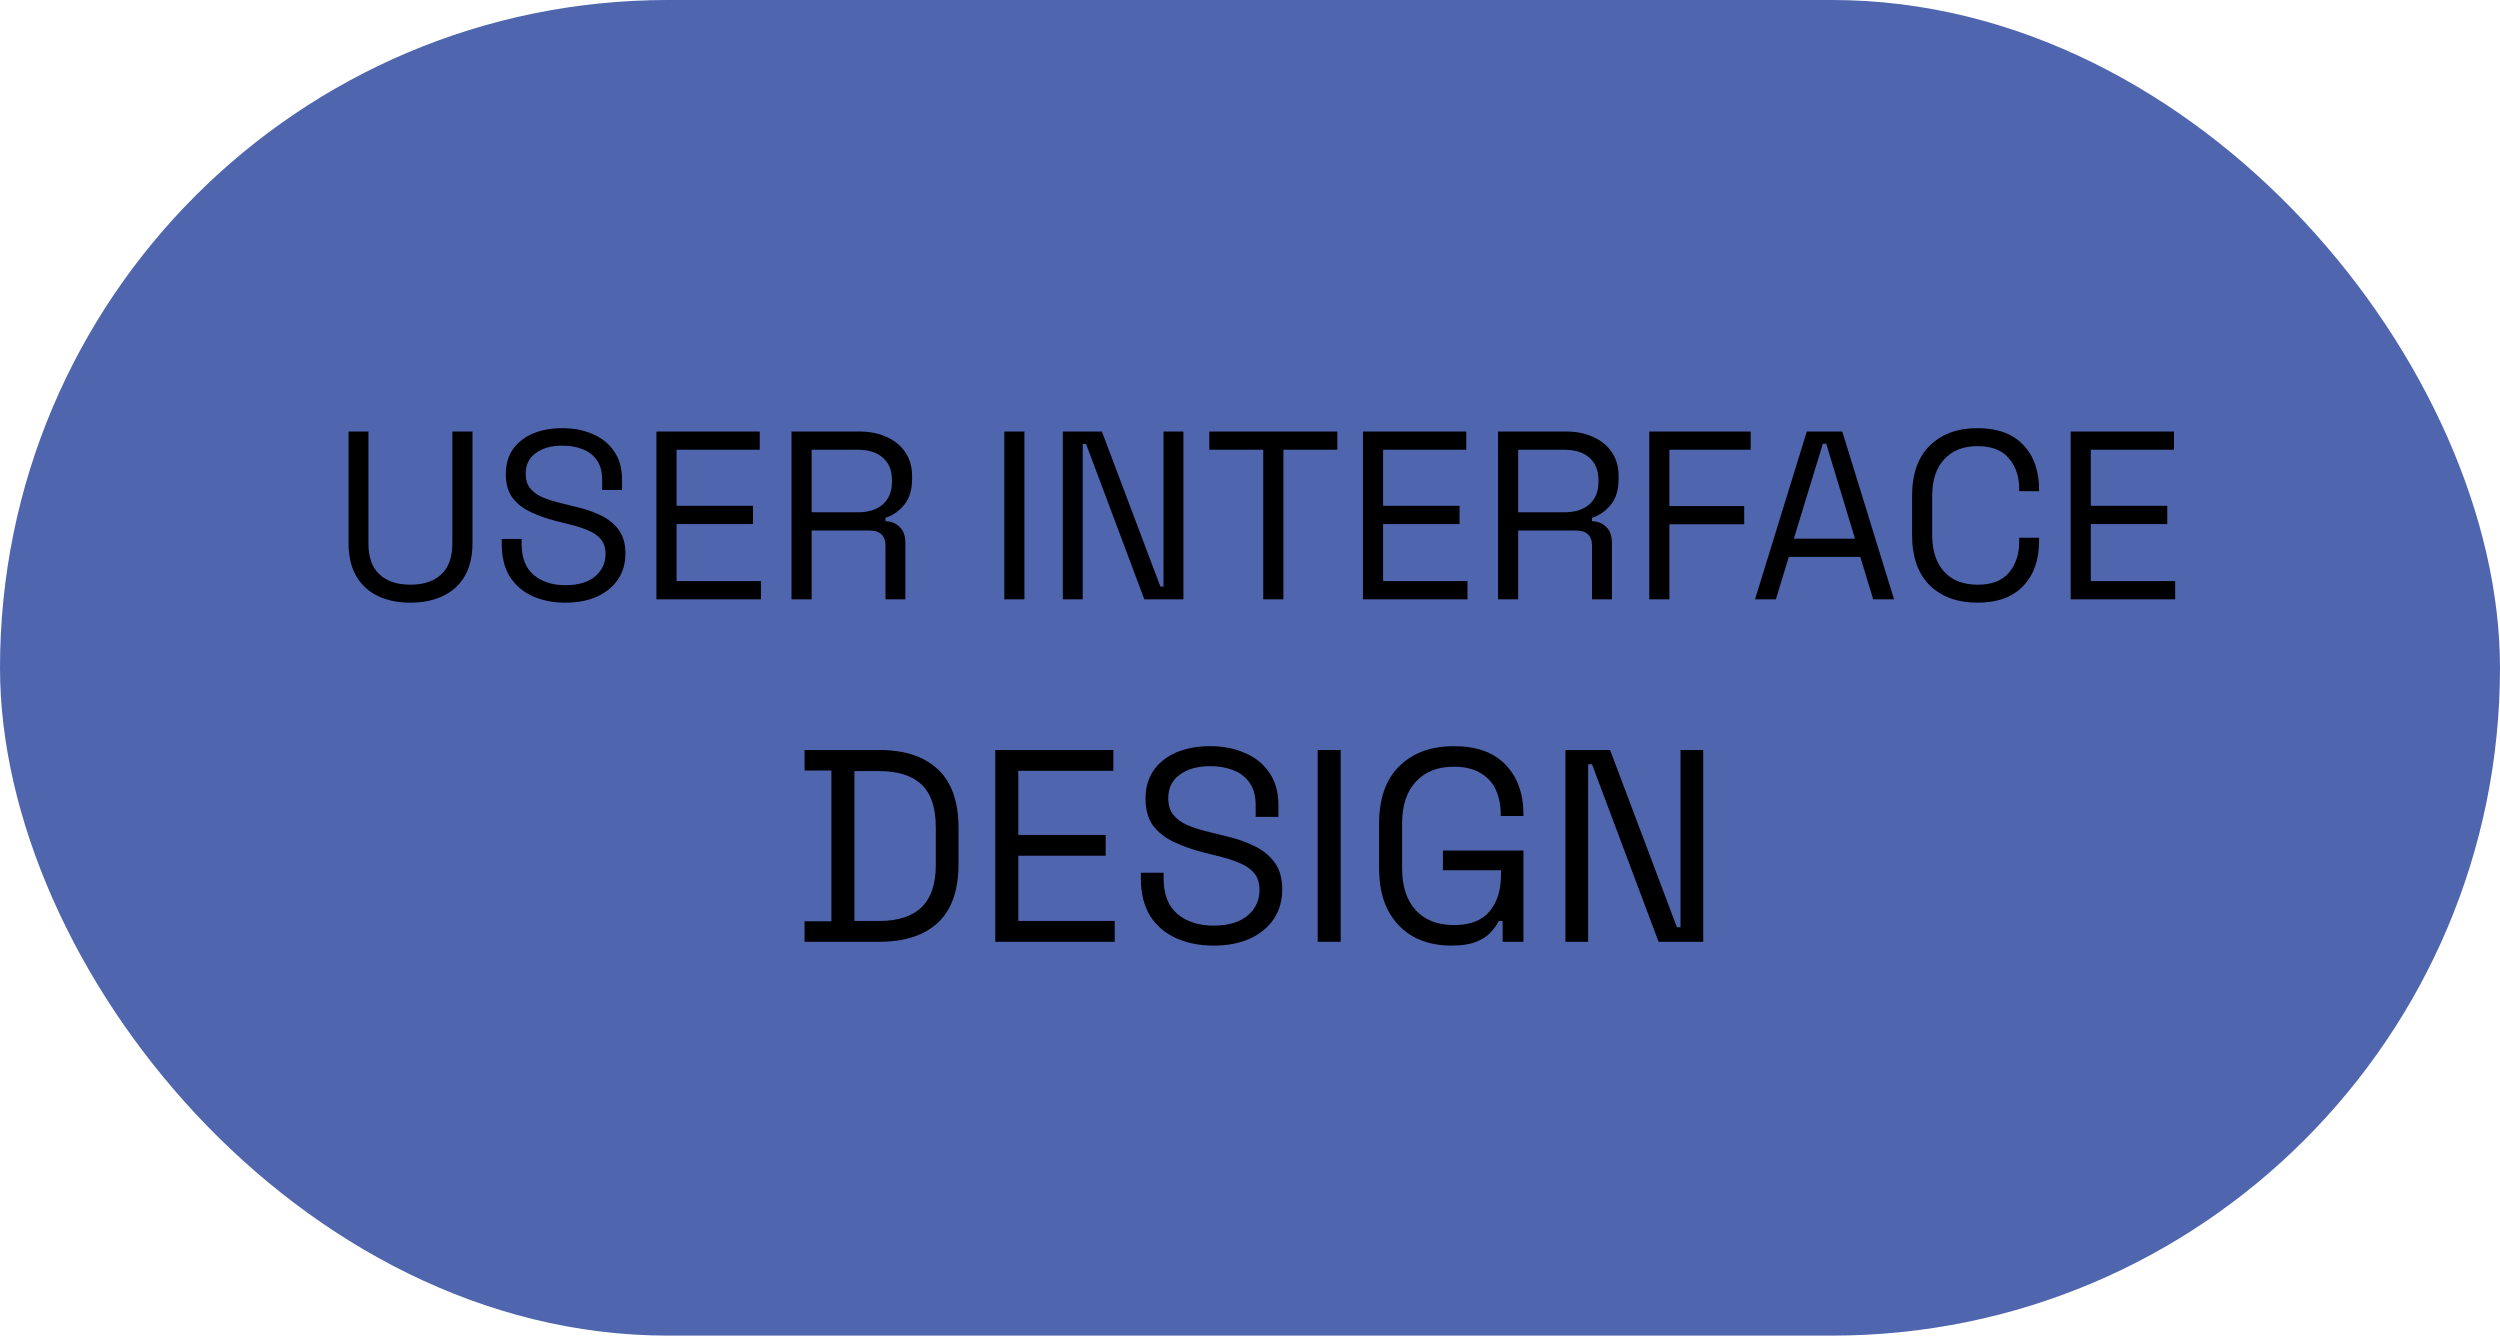 <svg width="146" height="78" viewBox="0 0 146 78" fill="none" xmlns="http://www.w3.org/2000/svg">
<rect width="146" height="78" rx="39" fill="#4F66AF"/>
<path d="M23.967 35.196C23.239 35.196 22.604 35.065 22.063 34.804C21.521 34.543 21.101 34.155 20.803 33.642C20.504 33.119 20.355 32.48 20.355 31.724V25.2H21.517V31.738C21.517 32.541 21.731 33.143 22.161 33.544C22.59 33.945 23.192 34.146 23.967 34.146C24.741 34.146 25.343 33.945 25.773 33.544C26.202 33.143 26.417 32.541 26.417 31.738V25.2H27.593V31.724C27.593 32.48 27.443 33.119 27.145 33.642C26.846 34.155 26.421 34.543 25.871 34.804C25.329 35.065 24.695 35.196 23.967 35.196ZM33.011 35.196C32.302 35.196 31.667 35.07 31.107 34.818C30.547 34.566 30.104 34.188 29.777 33.684C29.46 33.171 29.301 32.531 29.301 31.766V31.472H30.463V31.766C30.463 32.578 30.701 33.185 31.177 33.586C31.653 33.978 32.264 34.174 33.011 34.174C33.776 34.174 34.36 34.001 34.761 33.656C35.162 33.311 35.363 32.877 35.363 32.354C35.363 31.99 35.27 31.701 35.083 31.486C34.906 31.271 34.654 31.099 34.327 30.968C34 30.828 33.618 30.707 33.179 30.604L32.451 30.422C31.882 30.273 31.378 30.091 30.939 29.876C30.5 29.661 30.155 29.381 29.903 29.036C29.66 28.681 29.539 28.229 29.539 27.678C29.539 27.127 29.674 26.651 29.945 26.25C30.225 25.849 30.612 25.541 31.107 25.326C31.611 25.111 32.19 25.004 32.843 25.004C33.506 25.004 34.098 25.121 34.621 25.354C35.153 25.578 35.568 25.914 35.867 26.362C36.175 26.801 36.329 27.356 36.329 28.028V28.616H35.167V28.028C35.167 27.552 35.064 27.169 34.859 26.88C34.663 26.591 34.388 26.376 34.033 26.236C33.688 26.096 33.291 26.026 32.843 26.026C32.199 26.026 31.681 26.171 31.289 26.46C30.897 26.74 30.701 27.141 30.701 27.664C30.701 28.009 30.785 28.289 30.953 28.504C31.121 28.719 31.359 28.896 31.667 29.036C31.975 29.167 32.344 29.283 32.773 29.386L33.501 29.568C34.07 29.689 34.579 29.857 35.027 30.072C35.484 30.277 35.848 30.562 36.119 30.926C36.39 31.281 36.525 31.747 36.525 32.326C36.525 32.905 36.38 33.409 36.091 33.838C35.802 34.267 35.391 34.603 34.859 34.846C34.336 35.079 33.72 35.196 33.011 35.196ZM38.335 35V25.2H44.369V26.264H39.511V29.54H43.977V30.604H39.511V33.936H44.439V35H38.335ZM46.224 35V25.2H50.185C50.792 25.2 51.324 25.307 51.782 25.522C52.248 25.727 52.612 26.026 52.873 26.418C53.135 26.801 53.266 27.263 53.266 27.804V27.958C53.266 28.602 53.111 29.111 52.803 29.484C52.495 29.857 52.132 30.109 51.712 30.24V30.436C52.047 30.445 52.323 30.557 52.538 30.772C52.761 30.977 52.873 31.29 52.873 31.71V35H51.712V31.85C51.712 31.57 51.632 31.355 51.474 31.206C51.324 31.057 51.096 30.982 50.788 30.982H47.4V35H46.224ZM47.4 29.918H50.074C50.718 29.918 51.212 29.764 51.557 29.456C51.912 29.139 52.09 28.7 52.09 28.14V28.042C52.09 27.482 51.917 27.048 51.572 26.74C51.226 26.423 50.727 26.264 50.074 26.264H47.4V29.918ZM58.651 35V25.2H59.827V35H58.651ZM62.069 35V25.2H64.351L67.767 34.258H67.949V25.2H69.111V35H66.829L63.427 25.928H63.231V35H62.069ZM73.774 35V26.264H70.624V25.2H78.1V26.264H74.95V35H73.774ZM79.597 35V25.2H85.631V26.264H80.773V29.54H85.239V30.604H80.773V33.936H85.701V35H79.597ZM87.485 35V25.2H91.447C92.054 25.2 92.586 25.307 93.043 25.522C93.51 25.727 93.874 26.026 94.135 26.418C94.397 26.801 94.527 27.263 94.527 27.804V27.958C94.527 28.602 94.373 29.111 94.065 29.484C93.757 29.857 93.393 30.109 92.973 30.24V30.436C93.309 30.445 93.585 30.557 93.799 30.772C94.023 30.977 94.135 31.29 94.135 31.71V35H92.973V31.85C92.973 31.57 92.894 31.355 92.735 31.206C92.586 31.057 92.357 30.982 92.049 30.982H88.661V35H87.485ZM88.661 29.918H91.335C91.979 29.918 92.474 29.764 92.819 29.456C93.174 29.139 93.351 28.7 93.351 28.14V28.042C93.351 27.482 93.179 27.048 92.833 26.74C92.488 26.423 91.989 26.264 91.335 26.264H88.661V29.918ZM96.317 35V25.2H102.239V26.264H97.493V29.554H101.861V30.618H97.493V35H96.317ZM102.493 35L105.517 25.2H107.589L110.613 35H109.395L108.639 32.522H104.467L103.711 35H102.493ZM104.761 31.458H108.331L106.651 25.914H106.455L104.761 31.458ZM115.486 35.196C114.32 35.196 113.391 34.86 112.7 34.188C112.01 33.507 111.664 32.517 111.664 31.22V28.98C111.664 27.683 112.01 26.698 112.7 26.026C113.391 25.345 114.32 25.004 115.486 25.004C116.644 25.004 117.53 25.326 118.146 25.97C118.772 26.614 119.084 27.496 119.084 28.616V28.686H117.922V28.574C117.922 27.837 117.722 27.235 117.32 26.768C116.928 26.292 116.317 26.054 115.486 26.054C114.656 26.054 114.007 26.311 113.54 26.824C113.074 27.328 112.84 28.037 112.84 28.952V31.248C112.84 32.163 113.074 32.877 113.54 33.39C114.007 33.894 114.656 34.146 115.486 34.146C116.317 34.146 116.928 33.913 117.32 33.446C117.722 32.97 117.922 32.363 117.922 31.626V31.402H119.084V31.584C119.084 32.704 118.772 33.586 118.146 34.23C117.53 34.874 116.644 35.196 115.486 35.196ZM120.927 35V25.2H126.961V26.264H122.103V29.54H126.569V30.604H122.103V33.936H127.031V35H120.927ZM46.986 55V53.8H48.554V45H46.986V43.8H51.354C52.826 43.8 53.962 44.173 54.762 44.92C55.573 45.667 55.978 46.813 55.978 48.36V50.44C55.978 51.997 55.573 53.149 54.762 53.896C53.962 54.632 52.826 55 51.354 55H46.986ZM49.898 53.784H51.354C52.442 53.784 53.264 53.517 53.818 52.984C54.373 52.451 54.65 51.624 54.65 50.504V48.312C54.65 47.171 54.373 46.339 53.818 45.816C53.264 45.293 52.442 45.032 51.354 45.032H49.898V53.784ZM58.124 55V43.8H65.02V45.016H59.468V48.76H64.572V49.976H59.468V53.784H65.1V55H58.124ZM70.867 55.224C70.057 55.224 69.331 55.08 68.691 54.792C68.051 54.504 67.545 54.072 67.171 53.496C66.809 52.909 66.627 52.179 66.627 51.304V50.968H67.955V51.304C67.955 52.232 68.227 52.925 68.771 53.384C69.315 53.832 70.014 54.056 70.867 54.056C71.742 54.056 72.409 53.859 72.867 53.464C73.326 53.069 73.555 52.573 73.555 51.976C73.555 51.56 73.449 51.229 73.235 50.984C73.033 50.739 72.745 50.541 72.371 50.392C71.998 50.232 71.561 50.093 71.059 49.976L70.227 49.768C69.577 49.597 69.001 49.389 68.499 49.144C67.998 48.899 67.603 48.579 67.315 48.184C67.038 47.779 66.899 47.261 66.899 46.632C66.899 46.003 67.054 45.459 67.363 45C67.683 44.541 68.126 44.189 68.691 43.944C69.267 43.699 69.929 43.576 70.675 43.576C71.433 43.576 72.11 43.709 72.707 43.976C73.315 44.232 73.79 44.616 74.131 45.128C74.483 45.629 74.659 46.264 74.659 47.032V47.704H73.331V47.032C73.331 46.488 73.214 46.051 72.979 45.72C72.755 45.389 72.441 45.144 72.035 44.984C71.641 44.824 71.187 44.744 70.675 44.744C69.939 44.744 69.347 44.909 68.899 45.24C68.451 45.56 68.227 46.019 68.227 46.616C68.227 47.011 68.323 47.331 68.515 47.576C68.707 47.821 68.979 48.024 69.331 48.184C69.683 48.333 70.105 48.467 70.595 48.584L71.427 48.792C72.078 48.931 72.659 49.123 73.171 49.368C73.694 49.603 74.11 49.928 74.419 50.344C74.729 50.749 74.883 51.283 74.883 51.944C74.883 52.605 74.718 53.181 74.387 53.672C74.057 54.163 73.587 54.547 72.979 54.824C72.382 55.091 71.678 55.224 70.867 55.224ZM76.952 55V43.8H78.296V55H76.952ZM84.762 55.224C83.93 55.224 83.194 55.053 82.554 54.712C81.925 54.36 81.429 53.848 81.066 53.176C80.714 52.504 80.538 51.672 80.538 50.68V48.12C80.538 46.637 80.933 45.512 81.722 44.744C82.511 43.965 83.573 43.576 84.906 43.576C86.229 43.576 87.237 43.939 87.93 44.664C88.624 45.389 88.97 46.36 88.97 47.576V47.656H87.642V47.544C87.642 47.011 87.546 46.536 87.354 46.12C87.162 45.704 86.864 45.379 86.458 45.144C86.053 44.899 85.535 44.776 84.906 44.776C83.957 44.776 83.216 45.069 82.682 45.656C82.149 46.232 81.882 47.043 81.882 48.088V50.712C81.882 51.757 82.149 52.573 82.682 53.16C83.216 53.736 83.962 54.024 84.922 54.024C85.861 54.024 86.549 53.757 86.986 53.224C87.434 52.691 87.658 51.981 87.658 51.096V50.824H84.266V49.672H88.97V55H87.754V53.784H87.53C87.413 54.019 87.248 54.248 87.034 54.472C86.821 54.696 86.533 54.877 86.17 55.016C85.808 55.155 85.338 55.224 84.762 55.224ZM91.421 55V43.8H94.029L97.933 54.152H98.141V43.8H99.469V55H96.861L92.973 44.632H92.749V55H91.421Z" fill="black"/>
</svg>
